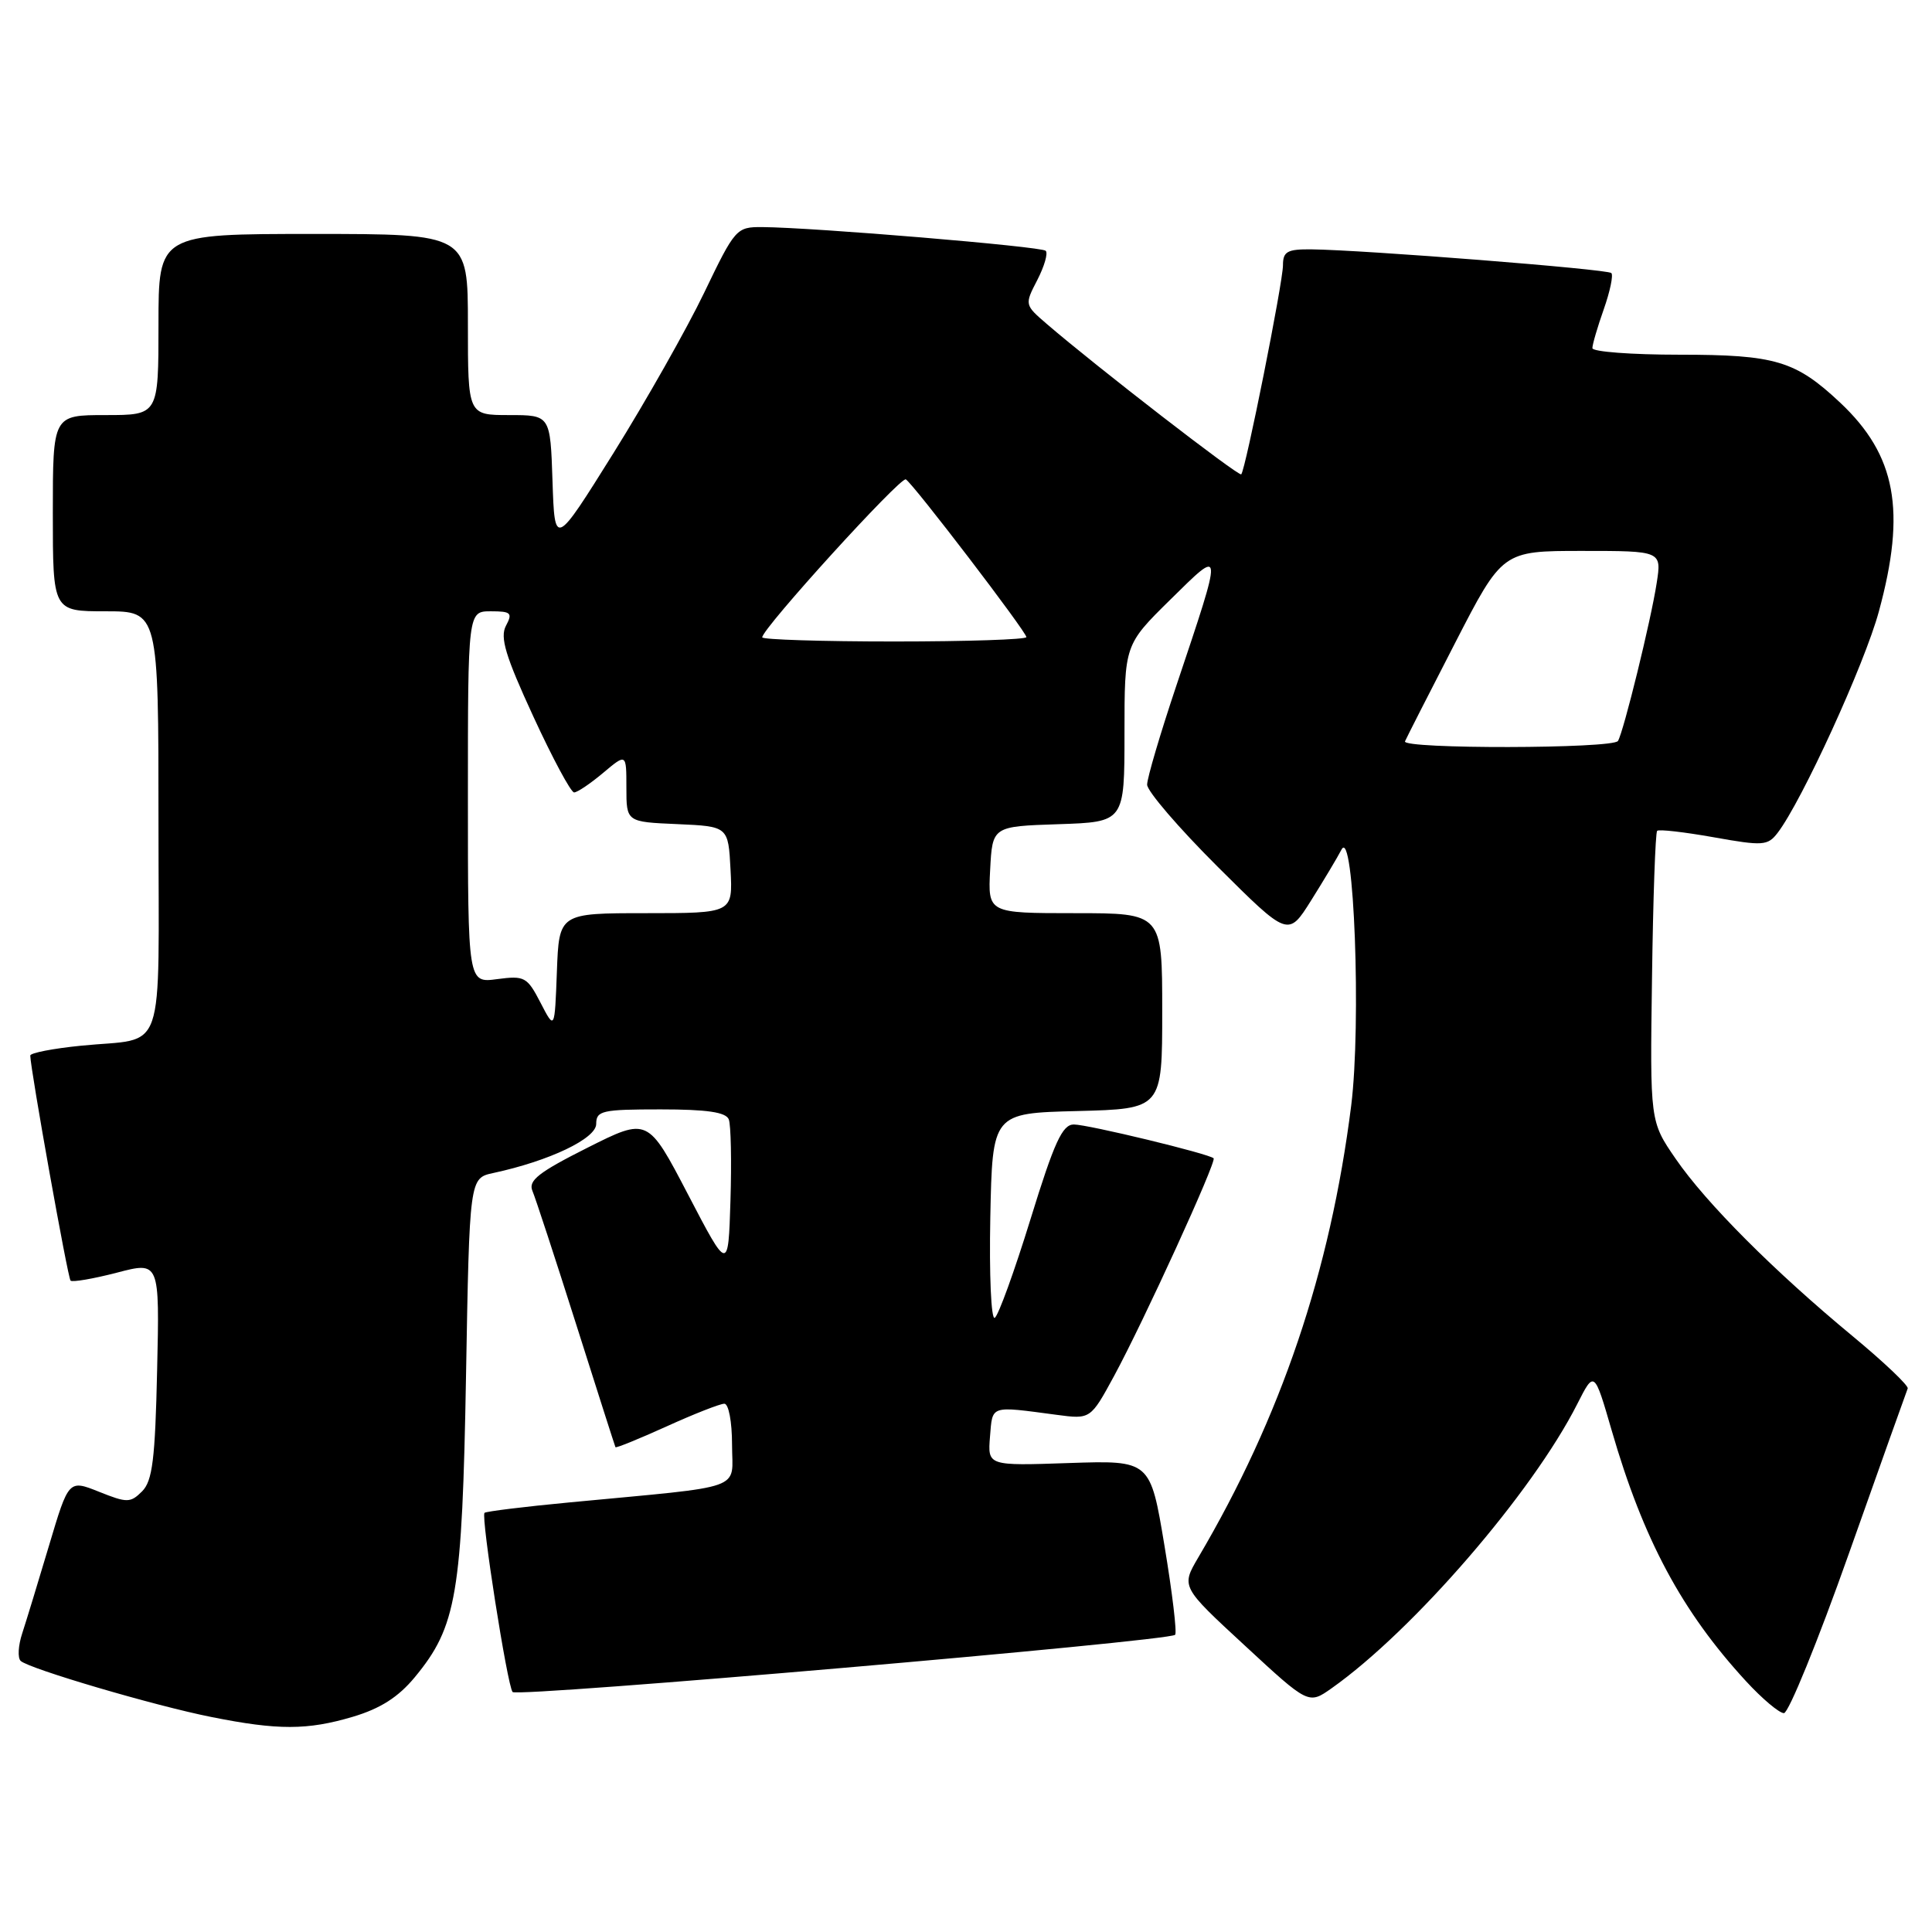 <?xml version="1.0" encoding="UTF-8" standalone="no"?>
<!DOCTYPE svg PUBLIC "-//W3C//DTD SVG 1.1//EN" "http://www.w3.org/Graphics/SVG/1.1/DTD/svg11.dtd" >
<svg xmlns="http://www.w3.org/2000/svg" xmlns:xlink="http://www.w3.org/1999/xlink" version="1.1" viewBox="0 0 256 256">
 <g >
 <path fill="currentColor"
d=" M 46.76 227.48 C 50.41 226.39 52.78 224.88 54.97 222.23 C 60.51 215.53 61.24 211.27 61.75 182.31 C 62.21 156.11 62.21 156.11 65.36 155.43 C 72.80 153.83 79.00 150.87 79.00 148.93 C 79.00 147.17 79.77 147.00 87.53 147.00 C 93.69 147.00 96.20 147.37 96.57 148.33 C 96.85 149.05 96.95 153.89 96.79 159.08 C 96.50 168.50 96.50 168.50 91.17 158.28 C 85.84 148.06 85.84 148.06 77.84 152.08 C 71.36 155.34 69.97 156.43 70.55 157.80 C 70.95 158.74 73.56 166.70 76.35 175.50 C 79.14 184.30 81.48 191.62 81.55 191.76 C 81.63 191.90 84.67 190.66 88.32 189.01 C 91.97 187.35 95.42 186.00 95.98 186.00 C 96.55 186.00 97.00 188.40 97.00 191.43 C 97.00 197.60 99.20 196.82 75.53 199.07 C 69.49 199.64 64.40 200.27 64.20 200.46 C 63.71 200.96 67.22 223.35 67.92 224.20 C 68.52 224.93 154.86 217.47 155.71 216.62 C 155.97 216.36 155.34 211.05 154.30 204.82 C 152.42 193.50 152.42 193.50 141.64 193.86 C 130.87 194.23 130.87 194.23 131.18 190.36 C 131.53 186.15 131.11 186.29 140.00 187.47 C 144.50 188.07 144.50 188.07 147.64 182.29 C 151.55 175.07 161.23 153.90 160.81 153.48 C 160.21 152.88 144.15 149.00 142.29 149.00 C 140.77 149.00 139.70 151.32 136.55 161.54 C 134.42 168.44 132.29 174.32 131.81 174.62 C 131.33 174.91 131.07 168.94 131.22 161.33 C 131.50 147.50 131.50 147.50 142.75 147.22 C 154.00 146.93 154.00 146.93 154.00 133.97 C 154.00 121.00 154.00 121.00 142.45 121.00 C 130.90 121.00 130.90 121.00 131.20 115.25 C 131.50 109.50 131.50 109.50 140.25 109.21 C 149.00 108.92 149.00 108.92 149.00 97.18 C 149.00 85.44 149.00 85.44 155.06 79.47 C 162.14 72.50 162.12 72.20 155.84 90.95 C 153.73 97.25 152.00 103.11 152.00 103.97 C 152.00 104.83 156.21 109.73 161.35 114.85 C 170.69 124.15 170.69 124.15 173.72 119.33 C 175.39 116.67 177.21 113.63 177.76 112.57 C 179.41 109.45 180.39 135.70 179.04 146.50 C 176.27 168.46 169.74 187.78 158.78 206.37 C 156.50 210.25 156.50 210.25 164.95 218.05 C 173.39 225.86 173.39 225.86 176.45 223.70 C 187.26 216.06 203.03 197.81 208.99 186.05 C 211.25 181.59 211.25 181.59 213.56 189.55 C 217.75 204.01 222.85 213.52 231.34 222.75 C 233.49 225.09 235.76 227.00 236.38 227.00 C 236.99 227.00 240.88 217.47 245.00 205.82 C 249.12 194.18 252.63 184.35 252.78 183.98 C 252.93 183.62 249.66 180.51 245.51 177.07 C 235.10 168.46 226.06 159.41 222.03 153.54 C 218.63 148.60 218.63 148.60 218.90 129.55 C 219.04 119.08 219.35 110.32 219.58 110.09 C 219.80 109.86 223.17 110.25 227.06 110.94 C 233.61 112.11 234.23 112.07 235.55 110.35 C 238.75 106.17 247.07 88.00 248.96 81.02 C 252.60 67.66 251.24 60.32 243.84 53.36 C 237.92 47.80 235.25 47.00 222.55 47.00 C 216.20 47.00 211.00 46.61 211.00 46.13 C 211.00 45.64 211.68 43.32 212.51 40.97 C 213.34 38.61 213.79 36.46 213.51 36.18 C 212.99 35.66 180.72 33.12 173.75 33.04 C 170.57 33.01 170.00 33.33 170.00 35.14 C 170.00 37.41 165.04 62.26 164.47 62.85 C 164.15 63.18 145.30 48.60 138.72 42.94 C 135.76 40.39 135.75 40.38 137.45 37.10 C 138.38 35.29 138.89 33.55 138.56 33.23 C 137.99 32.66 107.83 30.14 101.00 30.09 C 97.58 30.07 97.40 30.27 93.31 38.78 C 91.00 43.58 85.60 53.12 81.31 60.00 C 73.50 72.50 73.50 72.50 73.21 63.75 C 72.92 55.00 72.92 55.00 67.46 55.00 C 62.00 55.00 62.00 55.00 62.00 43.00 C 62.00 31.00 62.00 31.00 41.50 31.00 C 21.00 31.00 21.00 31.00 21.00 43.00 C 21.00 55.00 21.00 55.00 14.00 55.00 C 7.00 55.00 7.00 55.00 7.00 68.00 C 7.00 81.00 7.00 81.00 14.00 81.00 C 21.00 81.00 21.00 81.00 21.00 108.93 C 21.00 140.76 22.16 137.41 10.75 138.56 C 7.04 138.93 4.00 139.52 4.01 139.87 C 4.04 141.71 8.98 169.32 9.35 169.69 C 9.59 169.92 12.34 169.45 15.47 168.64 C 21.15 167.15 21.15 167.15 20.82 181.54 C 20.56 193.38 20.20 196.23 18.83 197.61 C 17.28 199.15 16.85 199.16 13.13 197.67 C 9.10 196.06 9.10 196.06 6.50 204.78 C 5.07 209.58 3.47 214.82 2.94 216.44 C 2.41 218.05 2.32 219.69 2.74 220.08 C 3.86 221.12 20.49 226.02 28.00 227.51 C 36.83 229.28 40.73 229.27 46.76 227.48 Z  M 71.62 132.86 C 69.85 129.44 69.51 129.26 65.87 129.74 C 62.00 130.26 62.00 130.26 62.00 105.63 C 62.00 81.00 62.00 81.00 65.04 81.00 C 67.72 81.00 67.95 81.22 67.04 82.92 C 66.23 84.45 66.97 86.92 70.66 94.92 C 73.21 100.46 75.65 105.00 76.07 105.00 C 76.50 105.00 78.23 103.83 79.92 102.41 C 83.00 99.82 83.00 99.82 83.00 104.37 C 83.00 108.91 83.00 108.91 89.75 109.20 C 96.50 109.50 96.50 109.50 96.80 115.25 C 97.10 121.00 97.10 121.00 85.59 121.00 C 74.08 121.00 74.08 121.00 73.79 128.75 C 73.50 136.50 73.50 136.50 71.62 132.86 Z  M 186.17 98.23 C 186.35 97.80 189.33 91.95 192.79 85.23 C 199.08 73.00 199.08 73.00 209.63 73.00 C 220.18 73.00 220.18 73.00 219.52 77.25 C 218.77 82.16 215.13 96.98 214.39 98.18 C 213.74 99.22 185.72 99.27 186.17 98.23 Z  M 101.00 84.45 C 101.00 83.28 119.35 63.10 120.03 63.52 C 121.05 64.15 136.00 83.72 136.00 84.42 C 136.00 84.74 128.12 85.00 118.50 85.00 C 108.88 85.00 101.00 84.75 101.00 84.45 Z "/>
</g>
</svg>
